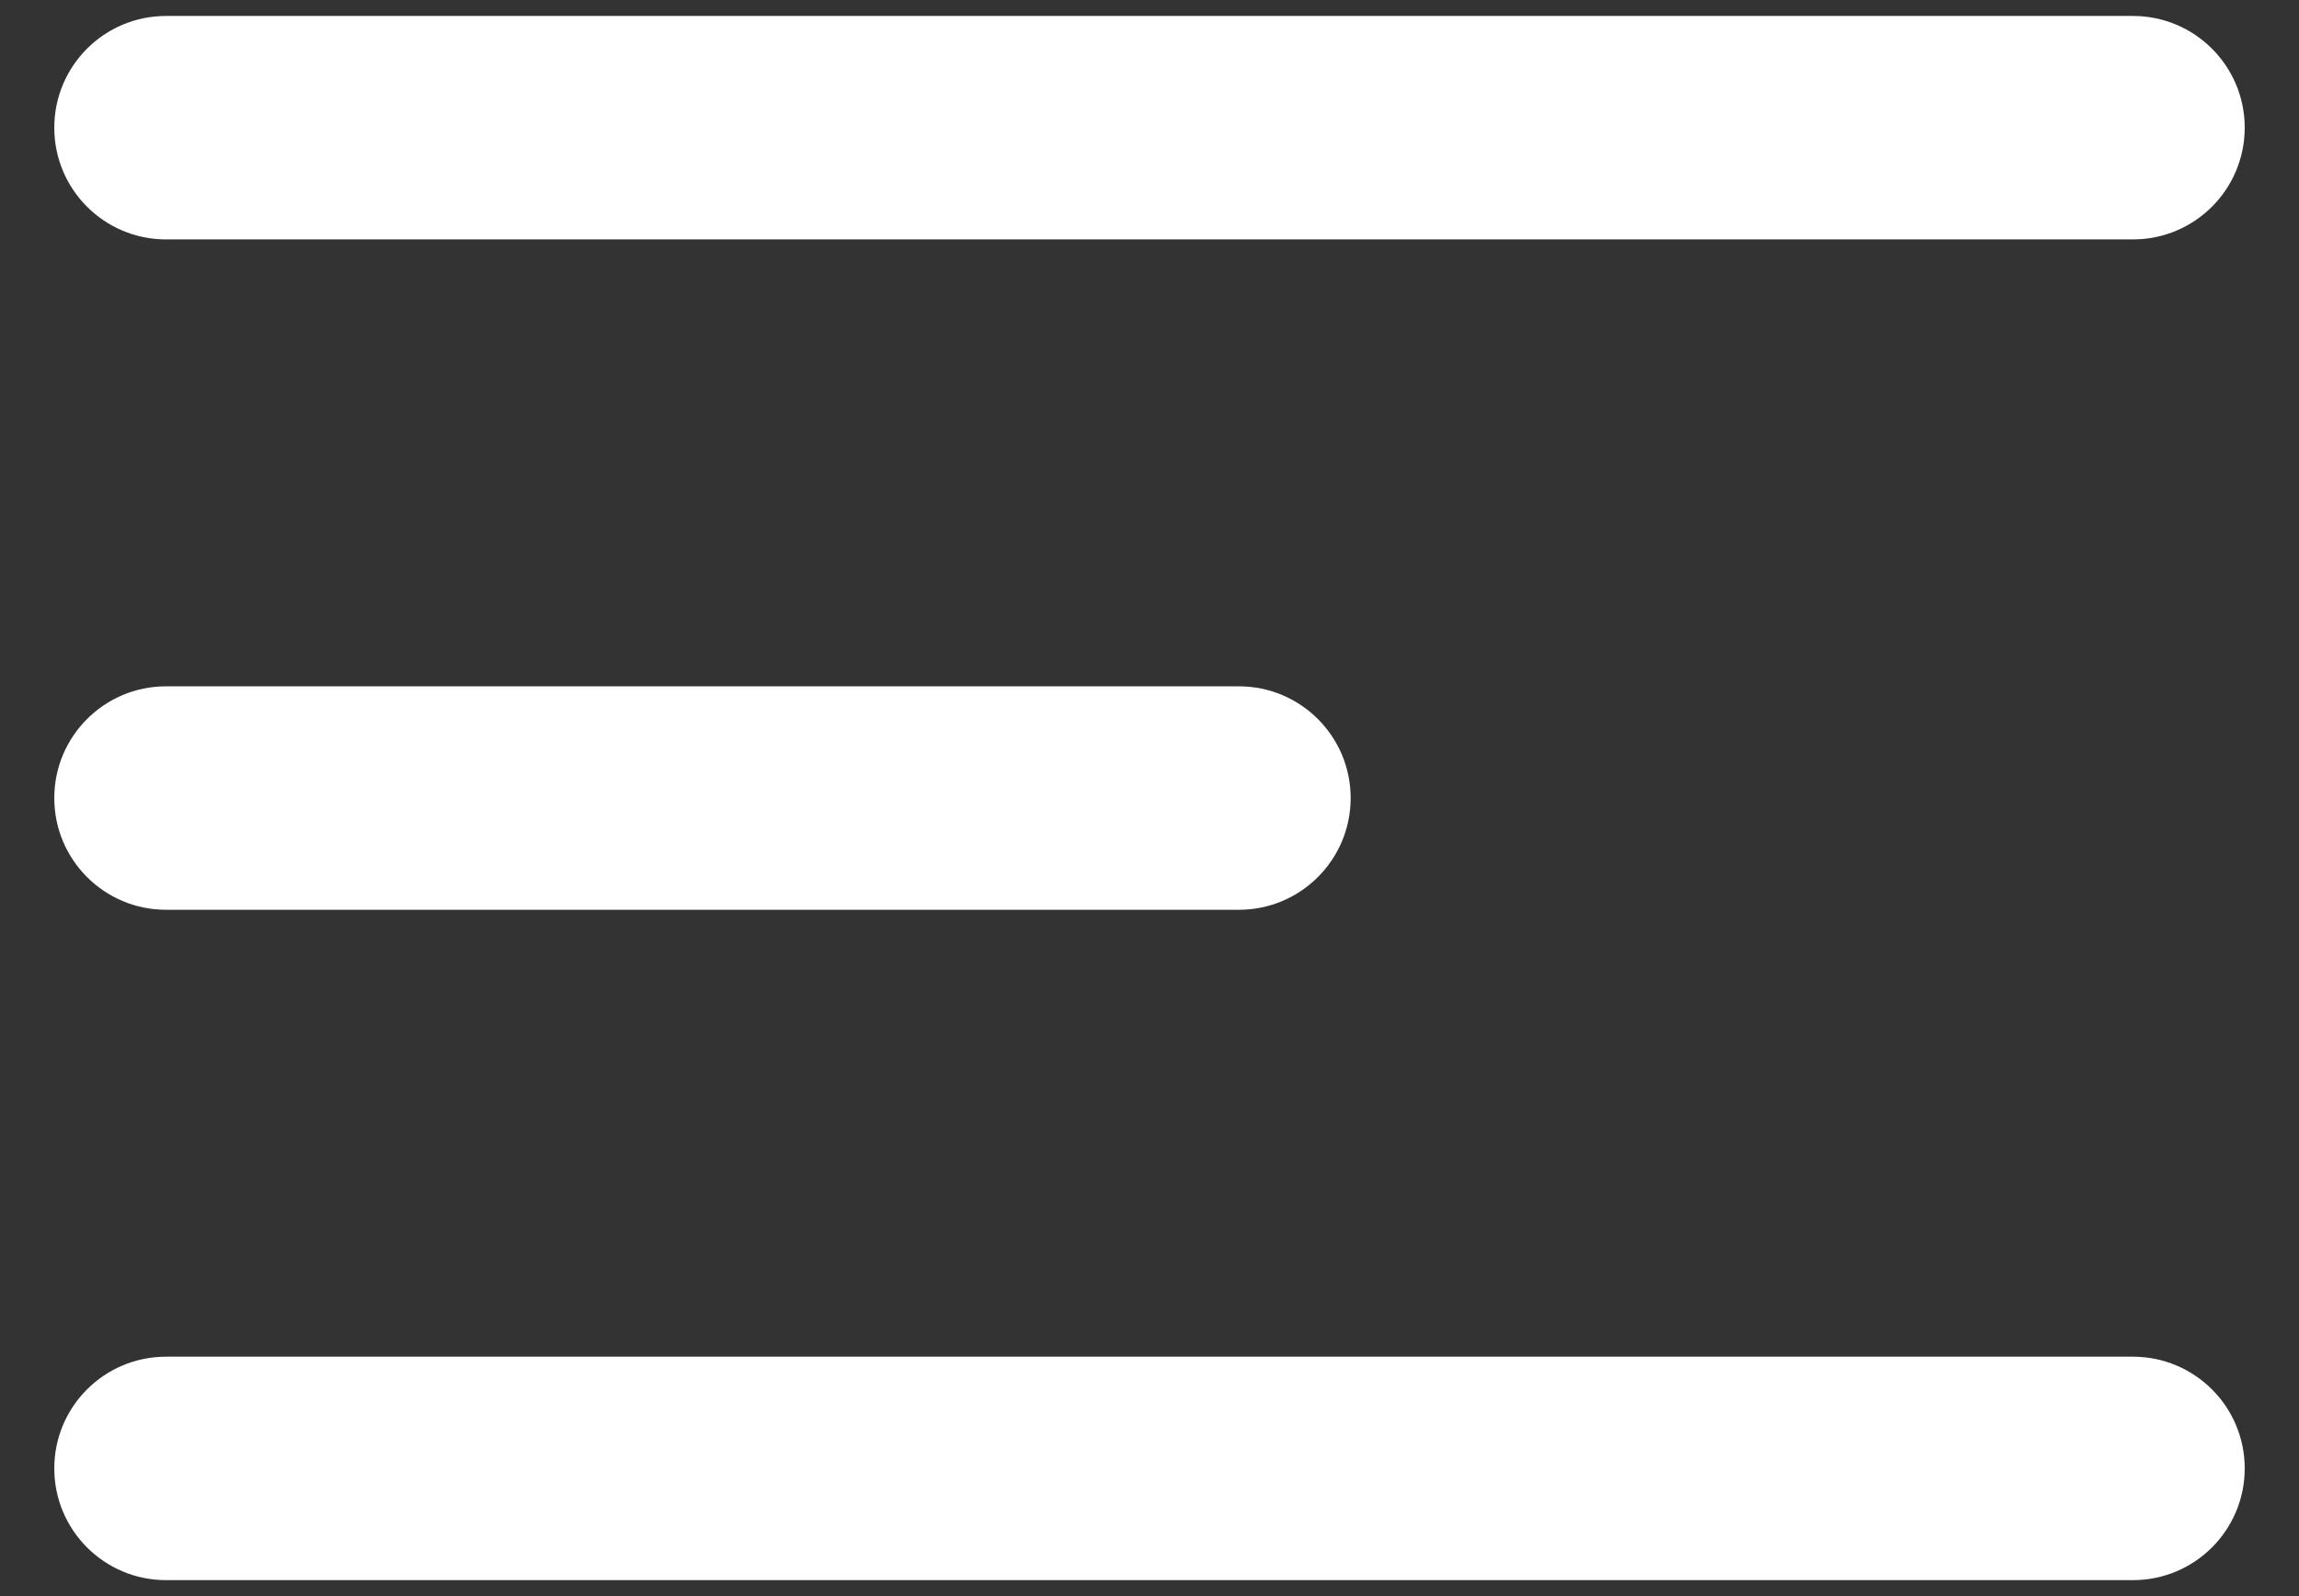 <svg width="36" height="25" viewBox="0 0 36 25" fill="none" xmlns="http://www.w3.org/2000/svg">
<rect x="0" y="0" width="36" height="25" fill="#333333" stroke="none"/>
<path d="M2.6 10.75C1.633 10.75 0.85 11.534 0.85 12.5C0.85 13.466 1.633 14.25 2.6 14.25V10.75ZM19.4 14.25C20.366 14.25 21.15 13.466 21.15 12.5C21.15 11.534 20.366 10.75 19.4 10.75V14.25ZM2.6 0.25C1.633 0.25 0.85 1.034 0.85 2C0.85 2.966 1.633 3.75 2.6 3.75V0.25ZM33.4 3.75C34.367 3.75 35.15 2.966 35.15 2C35.15 1.034 34.367 0.25 33.4 0.25V3.75ZM2.6 21.25C1.633 21.25 0.85 22.034 0.85 23C0.85 23.966 1.633 24.75 2.6 24.75V21.25ZM33.4 24.75C34.367 24.75 35.15 23.966 35.15 23C35.15 22.034 34.367 21.25 33.4 21.25V24.75ZM2.6 14.25H19.4V10.75H2.6V14.25ZM2.6 3.75H33.4V0.25H2.6V3.75ZM2.6 24.75H33.4V21.25H2.6V24.75Z" fill="white"/>
</svg>
